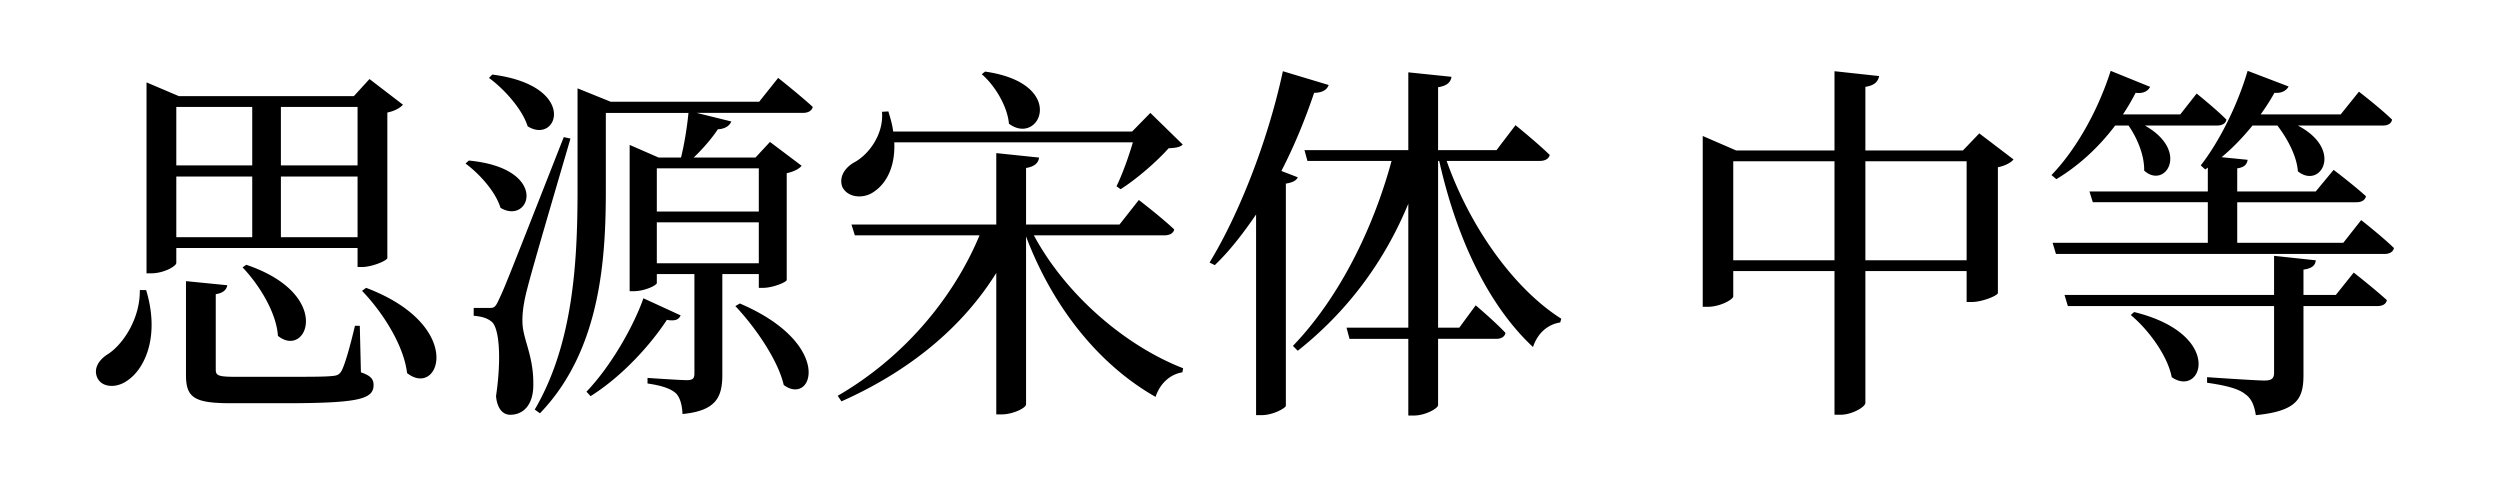 <svg viewBox="0 0 403 80" xmlns="http://www.w3.org/2000/svg"><path d="M22.54 46.76c.06 4.56-2.64 8.64-5.04 10.26-1.5.9-2.52 2.34-1.8 3.9.78 1.62 3.18 1.68 4.92.36 2.64-1.8 5.22-6.96 2.94-14.52zm18.12-29.52v9.42H28.42v-9.42zm16.98 0v9.42H45.28v-9.42zm-12.36 21v-9.78h12.36v9.78zm-16.86 0v-9.78h12.24v9.78zm29.22 1.74v3.06h.72c1.62 0 4.02-1.02 4.08-1.44V18.14c1.2-.24 2.1-.78 2.52-1.26l-5.4-4.14-2.52 2.76h-28.2l-5.22-2.22v30.78h.78c1.98 0 4.02-1.14 4.02-1.68v-2.4zM39.1 43.1c2.64 2.76 5.46 7.26 5.7 11.04 4.68 3.78 9.06-6.66-5.1-11.46zM58 52.52h-.78c-.84 3.54-1.62 6.24-2.16 7.26-.36.6-.66.78-1.62.84-1.02.12-3.78.12-7.32.12H37.9c-2.82 0-3.12-.24-3.12-1.2V47.42c1.2-.18 1.74-.72 1.86-1.44l-6.66-.66v15.12c0 3.66 1.32 4.56 7.26 4.56h8.58c12.06 0 14.4-.66 14.4-2.94 0-.9-.42-1.5-2.04-2.04zm.36-5.64c3.24 3.36 6.72 8.7 7.26 13.26 5.22 4.14 9.54-7.62-6.6-13.74zm20.46-34.32c2.46 1.8 5.34 4.98 6.24 7.8 4.86 3.06 8.28-6.54-5.7-8.34zm-3.78 13.8c2.28 1.68 4.86 4.56 5.64 7.14 4.8 2.88 8.04-6.36-5.1-7.62zm15.84-4.26c-9.48 24.12-9.48 24.12-10.5 26.28-.54 1.2-.78 1.26-1.5 1.26h-2.52v1.26c1.2.12 2.04.3 2.82.9 1.32.9 1.68 5.94.78 12.06.18 1.98 1.08 3 2.28 3 2.22 0 3.6-1.68 3.72-4.38.18-5.04-1.68-7.68-1.74-10.5-.06-1.5.24-3.48.78-5.46.72-2.94 4.8-16.8 6.96-24.18zm12.84 25.98c-1.56 4.44-5.16 10.86-9.18 15.06l.66.72c5.16-3.24 9.72-8.34 12.3-12.3 1.38.24 1.92-.06 2.22-.72zm14.82 1.26c3.06 3.24 6.84 8.58 7.8 12.72 4.68 3.48 8.22-6.6-7.08-13.14zm3.78-22.2v6.96h-16.44v-6.96zm-16.44 15.3v-6.6h16.44v6.6zm16.5-26.04H98.44l-5.34-2.16v16.32c0 11.82-.72 24.9-6.9 35.46l.84.6c9.9-10.26 10.62-25.26 10.62-36.12V18.2h13.32c-.24 2.52-.72 5.28-1.2 7.2h-3.6l-4.68-2.04v23.58h.66c1.8 0 3.72-.96 3.72-1.32v-1.44h6.06V60.2c0 .78-.24 1.08-1.2 1.08-1.2 0-6.36-.36-6.36-.36v.9c2.52.36 3.84.9 4.62 1.62.66.72.96 1.92 1.02 3.3 5.64-.54 6.42-2.94 6.42-6.42V44.18h5.88v2.22h.72c1.5 0 3.72-.9 3.78-1.26V27.92c1.14-.24 2.04-.72 2.4-1.2l-5.1-3.84-2.34 2.52h-9.96c1.38-1.32 2.82-2.94 3.9-4.56 1.2-.06 1.92-.6 2.16-1.26l-5.58-1.38h17.1c.84 0 1.44-.3 1.62-.96-2.16-1.98-5.58-4.68-5.58-4.68zm35.88-4.44c2.1 1.8 4.14 5.16 4.38 7.98 4.98 3.72 9.6-6.48-3.84-8.4zm24.36 10.98c-.66 2.28-1.74 5.28-2.64 7.08l.66.48c2.58-1.62 5.88-4.5 7.74-6.6 1.2-.06 1.86-.18 2.28-.6l-5.22-5.1-2.94 3h-38.52c-.12-1.02-.42-2.1-.78-3.24l-1.02.06c.3 3.6-2.1 6.84-4.38 8.1-1.56.84-2.58 2.34-2.04 3.96.84 1.8 3.42 2.04 5.1.84 1.92-1.26 3.48-3.9 3.3-7.98zm5.04 15c.84 0 1.5-.3 1.62-.96-2.16-2.04-5.7-4.74-5.7-4.74l-3.12 3.96H165.4v-9.12c1.44-.24 1.98-.84 2.1-1.68l-6.9-.72V36.2h-23.34l.54 1.74h20.1c-4.2 10.08-12.18 19.68-22.86 25.86l.6.9c11.04-4.92 19.5-11.94 24.96-20.7v22.8h.9c1.74 0 3.9-1.02 3.9-1.62V38.12c4.38 11.58 11.88 20.76 20.88 25.86.72-2.22 2.4-3.66 4.32-3.96l.12-.66c-9.3-3.6-18.9-11.82-24.06-21.42zm18.9-10.38c2.04-3.96 3.78-8.16 5.28-12.6 1.38 0 2.1-.54 2.34-1.26l-7.38-2.22c-2.46 11.46-7.2 23.28-11.82 30.84l.84.42c2.4-2.28 4.56-5.1 6.66-8.16v32.34h.9c1.86 0 3.84-1.14 3.9-1.5V29.6c1.08-.18 1.68-.48 1.92-1.02zm41.64-1.62c.84 0 1.44-.3 1.62-.96-2.1-2.04-5.52-4.8-5.52-4.8l-3.06 4.02h-9.42V14.06c1.5-.24 2.04-.84 2.16-1.68l-6.96-.72V24.2h-16.74l.48 1.74h13.56c-2.94 10.86-8.4 22.02-15.9 29.82l.78.78c8.04-6.36 13.98-14.4 17.82-23.7v19.98h-9.96l.48 1.8h9.48v12.36h.96c1.74 0 3.84-1.14 3.84-1.68V54.62h9.36c.78 0 1.38-.3 1.5-.96-1.8-1.92-4.8-4.44-4.8-4.44l-2.64 3.6h-3.42V25.94h.18c2.94 13.08 8.22 23.58 15.12 30 .78-2.34 2.46-3.66 4.38-3.96l.18-.6c-7.5-4.74-14.64-14.58-18.48-25.44zm52.5 16.02V26h16.32v15.96zm-21.3 0V26h16.32v15.96zm39.66-20.46l-2.64 2.76H300.7V14c1.56-.24 2.04-.9 2.22-1.74l-7.2-.78v12.78h-15.84l-5.4-2.34v27.54h.78c2.04 0 4.14-1.2 4.14-1.68V43.7h16.32v23.16h.96c1.86 0 4.02-1.26 4.02-1.92V43.7h16.32v4.98h.84c1.68 0 4.14-1.02 4.2-1.44V26.96c1.2-.24 2.16-.78 2.52-1.26zm24.06-1.26c1.38 1.98 2.58 4.8 2.52 7.26 3.36 3.06 7.44-3.12.12-7.26h11.58c.84 0 1.44-.3 1.56-.96-1.8-1.8-4.8-4.2-4.8-4.2l-2.64 3.36h-9.24a33.06 33.06 0 0 0 2.04-3.48c1.32.18 2.04-.36 2.34-.96l-6.36-2.58c-2.16 6.78-5.82 12.96-9.54 16.8l.78.66c3.42-2.04 6.72-4.98 9.48-8.64zm.36 30.54c2.82 2.34 5.94 6.54 6.6 10.02 4.92 3.42 8.58-6.9-6.06-10.5zm33.06-3.24h-5.22v-4.08c1.32-.18 1.92-.66 1.98-1.5l-6.72-.72v6.3H332.8l.54 1.8h33.24v10.74c0 .9-.36 1.26-1.56 1.26-1.44 0-9.24-.54-9.24-.54v.9c3.36.48 5.16 1.02 6.18 1.86 1.02.72 1.44 1.86 1.68 3.36 6.84-.66 7.68-2.82 7.68-6.54V49.34h11.88c.84 0 1.44-.3 1.56-.96-2.04-1.86-5.34-4.44-5.34-4.44zm1.2-8.4h-17.1V32.6h19.2c.84 0 1.38-.3 1.56-.96-1.98-1.8-5.22-4.26-5.22-4.26l-2.88 3.48h-12.66v-3.72c1.2-.18 1.56-.66 1.68-1.38l-4.2-.42c1.74-1.44 3.42-3.18 4.98-5.1h4.02c1.56 2.04 3.12 4.86 3.3 7.38 3.66 2.94 7.44-3.48 0-7.38h13.62c.9 0 1.44-.3 1.56-.96-1.98-1.92-5.34-4.5-5.34-4.5l-2.94 3.66h-12.9c.78-1.08 1.56-2.28 2.22-3.48 1.2.12 1.98-.42 2.28-1.02l-6.6-2.52c-1.74 5.88-4.74 11.64-7.56 15.24l.72.66.42-.3v3.84h-19.08l.54 1.74h18.54v6.54h-25.02l.54 1.8h52.98c.72 0 1.38-.3 1.5-.96-1.98-1.92-5.28-4.5-5.28-4.5z"/></svg>